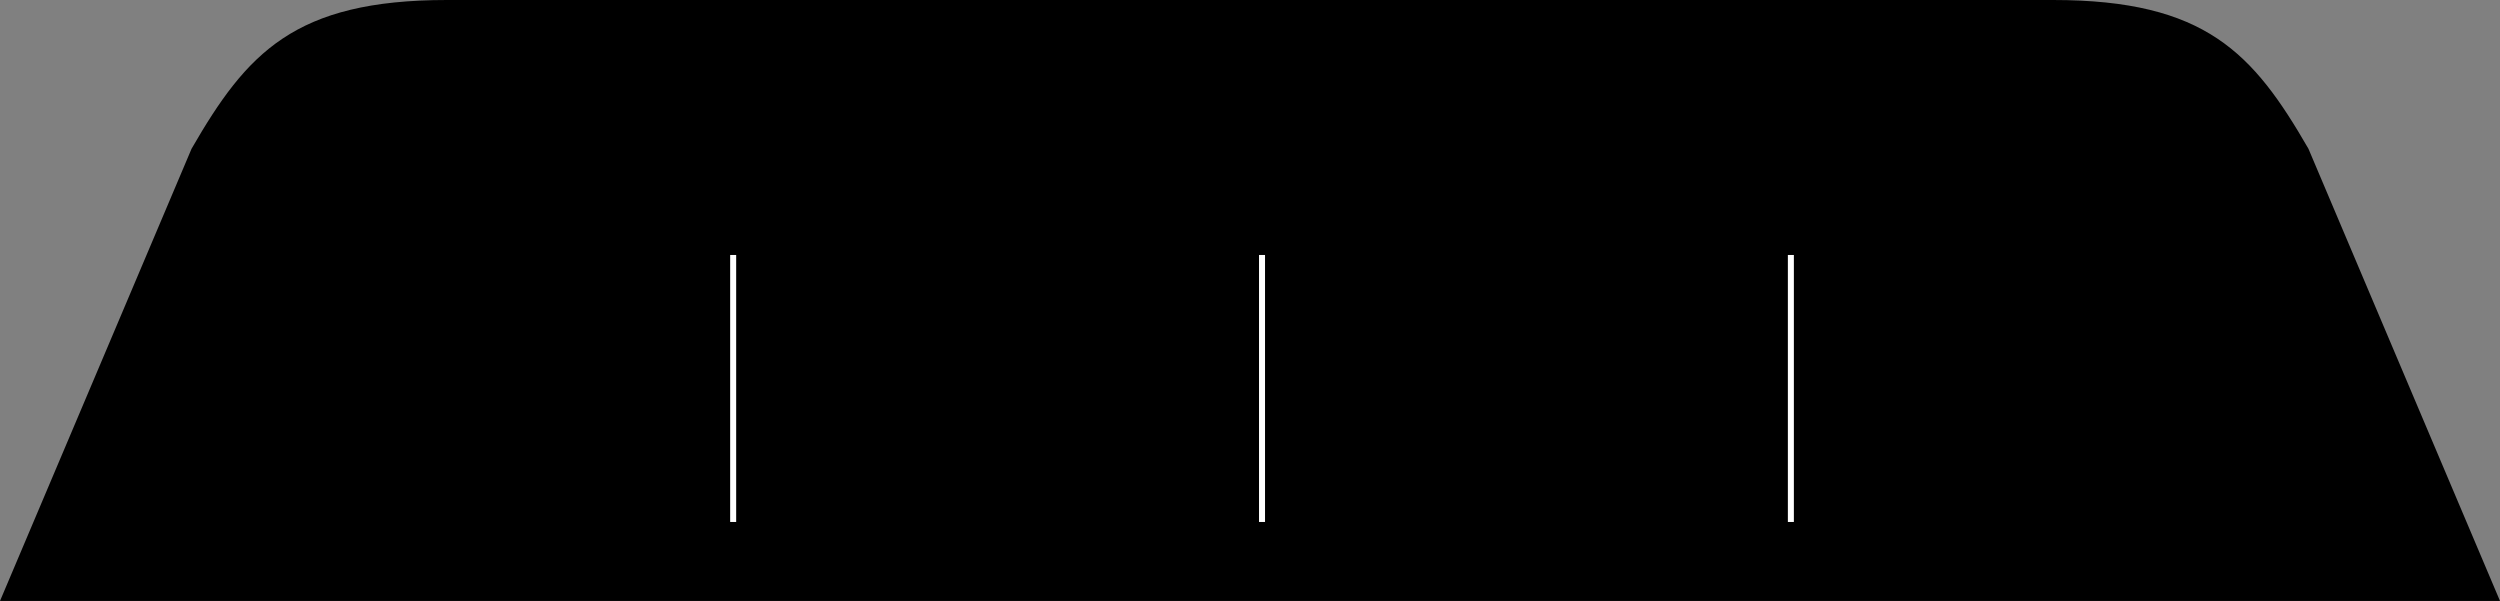<?xml version="1.0" encoding="UTF-8" standalone="no"?>
<!-- Created with Inkscape (http://www.inkscape.org/) -->

<svg
   xmlns:dc="http://purl.org/dc/elements/1.1/"
   xmlns:cc="http://creativecommons.org/ns#"
   xmlns:rdf="http://www.w3.org/1999/02/22-rdf-syntax-ns#"
   xmlns:svg="http://www.w3.org/2000/svg"
   xmlns="http://www.w3.org/2000/svg"
   xmlns:sodipodi="http://sodipodi.sourceforge.net/DTD/sodipodi-0.dtd"
   xmlns:inkscape="http://www.inkscape.org/namespaces/inkscape"
   width="208"
   height="50"
   id="svg2"
   version="1.1"
   inkscape:version="0.91 r13725"
   sodipodi:docname="lang_background.svg">
  <rect width="100%" height="100%" fill="#808080" stroke="none"/>
  <defs
     id="defs4">
    <clipPath
       id="t-5">
      <path
         id="path5-7"
         d="m 30,15 30,0 0,15 z m 0,0 0,15 -30,0 z M 30,15 0,15 0,0 Z m 0,0 0,-15 30,0 z"
         inkscape:connector-curvature="0" />
    </clipPath>
    <clipPath
       id="t-5-4-0">
      <path
         id="path5-7-0-5"
         d="m 30,15 30,0 0,15 z m 0,0 0,15 -30,0 z M 30,15 0,15 0,0 Z m 0,0 0,-15 30,0 z"
         inkscape:connector-curvature="0" />
    </clipPath>
    <clipPath
       id="t-5-1">
      <path
         id="path5-7-5"
         d="m 30,15 30,0 0,15 z m 0,0 0,15 -30,0 z M 30,15 0,15 0,0 Z m 0,0 0,-15 30,0 z"
         inkscape:connector-curvature="0" />
    </clipPath>
    <clipPath
       clipPathUnits="userSpaceOnUse"
       id="clipPath9153">
      <path
         style="fill:#6d6d6d;fill-opacity:1;stroke:none"
         d="m 37.531,1012.362 c -8.594,0 -13.704,3.096 -16.469,9.281 L 0,1052.362 c 53.333,0 106.667,0 160,0 l -21.062,-30.719 c -2.764,-6.186 -7.875,-9.281 -16.469,-9.281 -28.312,0 -56.625,0 -84.938,0 z"
         id="path9155"
         inkscape:connector-curvature="0"
         sodipodi:nodetypes="ccccccc" />
    </clipPath>
    <clipPath
       id="t-5-4">
      <path
         inkscape:connector-curvature="0"
         id="path13" />
    </clipPath>
  </defs>
  <sodipodi:namedview
     id="base"
     pagecolor="#ffffff"
     bordercolor="#666666"
     borderopacity="1.0"
     inkscape:pageopacity="0.0"
     inkscape:pageshadow="2"
     inkscape:zoom="3.959798"
     inkscape:cx="91.883164"
     inkscape:cy="19.413785"
     inkscape:document-units="px"
     inkscape:current-layer="g4151"
     showgrid="false"
     inkscape:window-width="1536"
     inkscape:window-height="803"
     inkscape:window-x="-8"
     inkscape:window-y="-8"
     inkscape:window-maximized="1"
     showguides="true"
     inkscape:guide-bbox="true"
     fit-margin-top="0"
     fit-margin-left="0"
     fit-margin-right="0"
     fit-margin-bottom="0" />
  <path
     inkscape:connector-curvature="0"
     d="M 208,50 192.062,12.375 C 187.47,4.421 183.513,0 170.812,0 L 37.188,0 C 24.487,0 20.53,4.421 15.938,12.375 L 0,50 Z"
     style="display:inline;fill:#000000;fill-opacity:1;stroke:none"
     id="path4144"
     sodipodi:nodetypes="ccssccc" />
  <path
     style="display:inline;fill:none;stroke:#ffffff;stroke-width:0.5;stroke-linecap:butt;stroke-linejoin:miter;stroke-miterlimit:4;stroke-dasharray:none;stroke-opacity:1"
     d="m 105,21.214 0,22.214"
     inkscape:connector-curvature="0"
     id="path20" />
  <path
     id="path4158"
     style="display:inline;fill:none;stroke:#ffffff;stroke-width:0.5;stroke-linecap:butt;stroke-linejoin:miter;stroke-miterlimit:4;stroke-dasharray:none;stroke-opacity:1"
     d="m 61,21.214 0,22.214"
     inkscape:connector-curvature="0" />
  <path
     inkscape:connector-curvature="0"
     d="m 149,21.214 0,22.214"
     style="display:inline;fill:none;stroke:#ffffff;stroke-width:0.5;stroke-linecap:butt;stroke-linejoin:miter;stroke-miterlimit:4;stroke-dasharray:none;stroke-opacity:1"
     id="path4160" />
  <g
     id="g4151"
     transform="translate(0,-60)" />
</svg>
